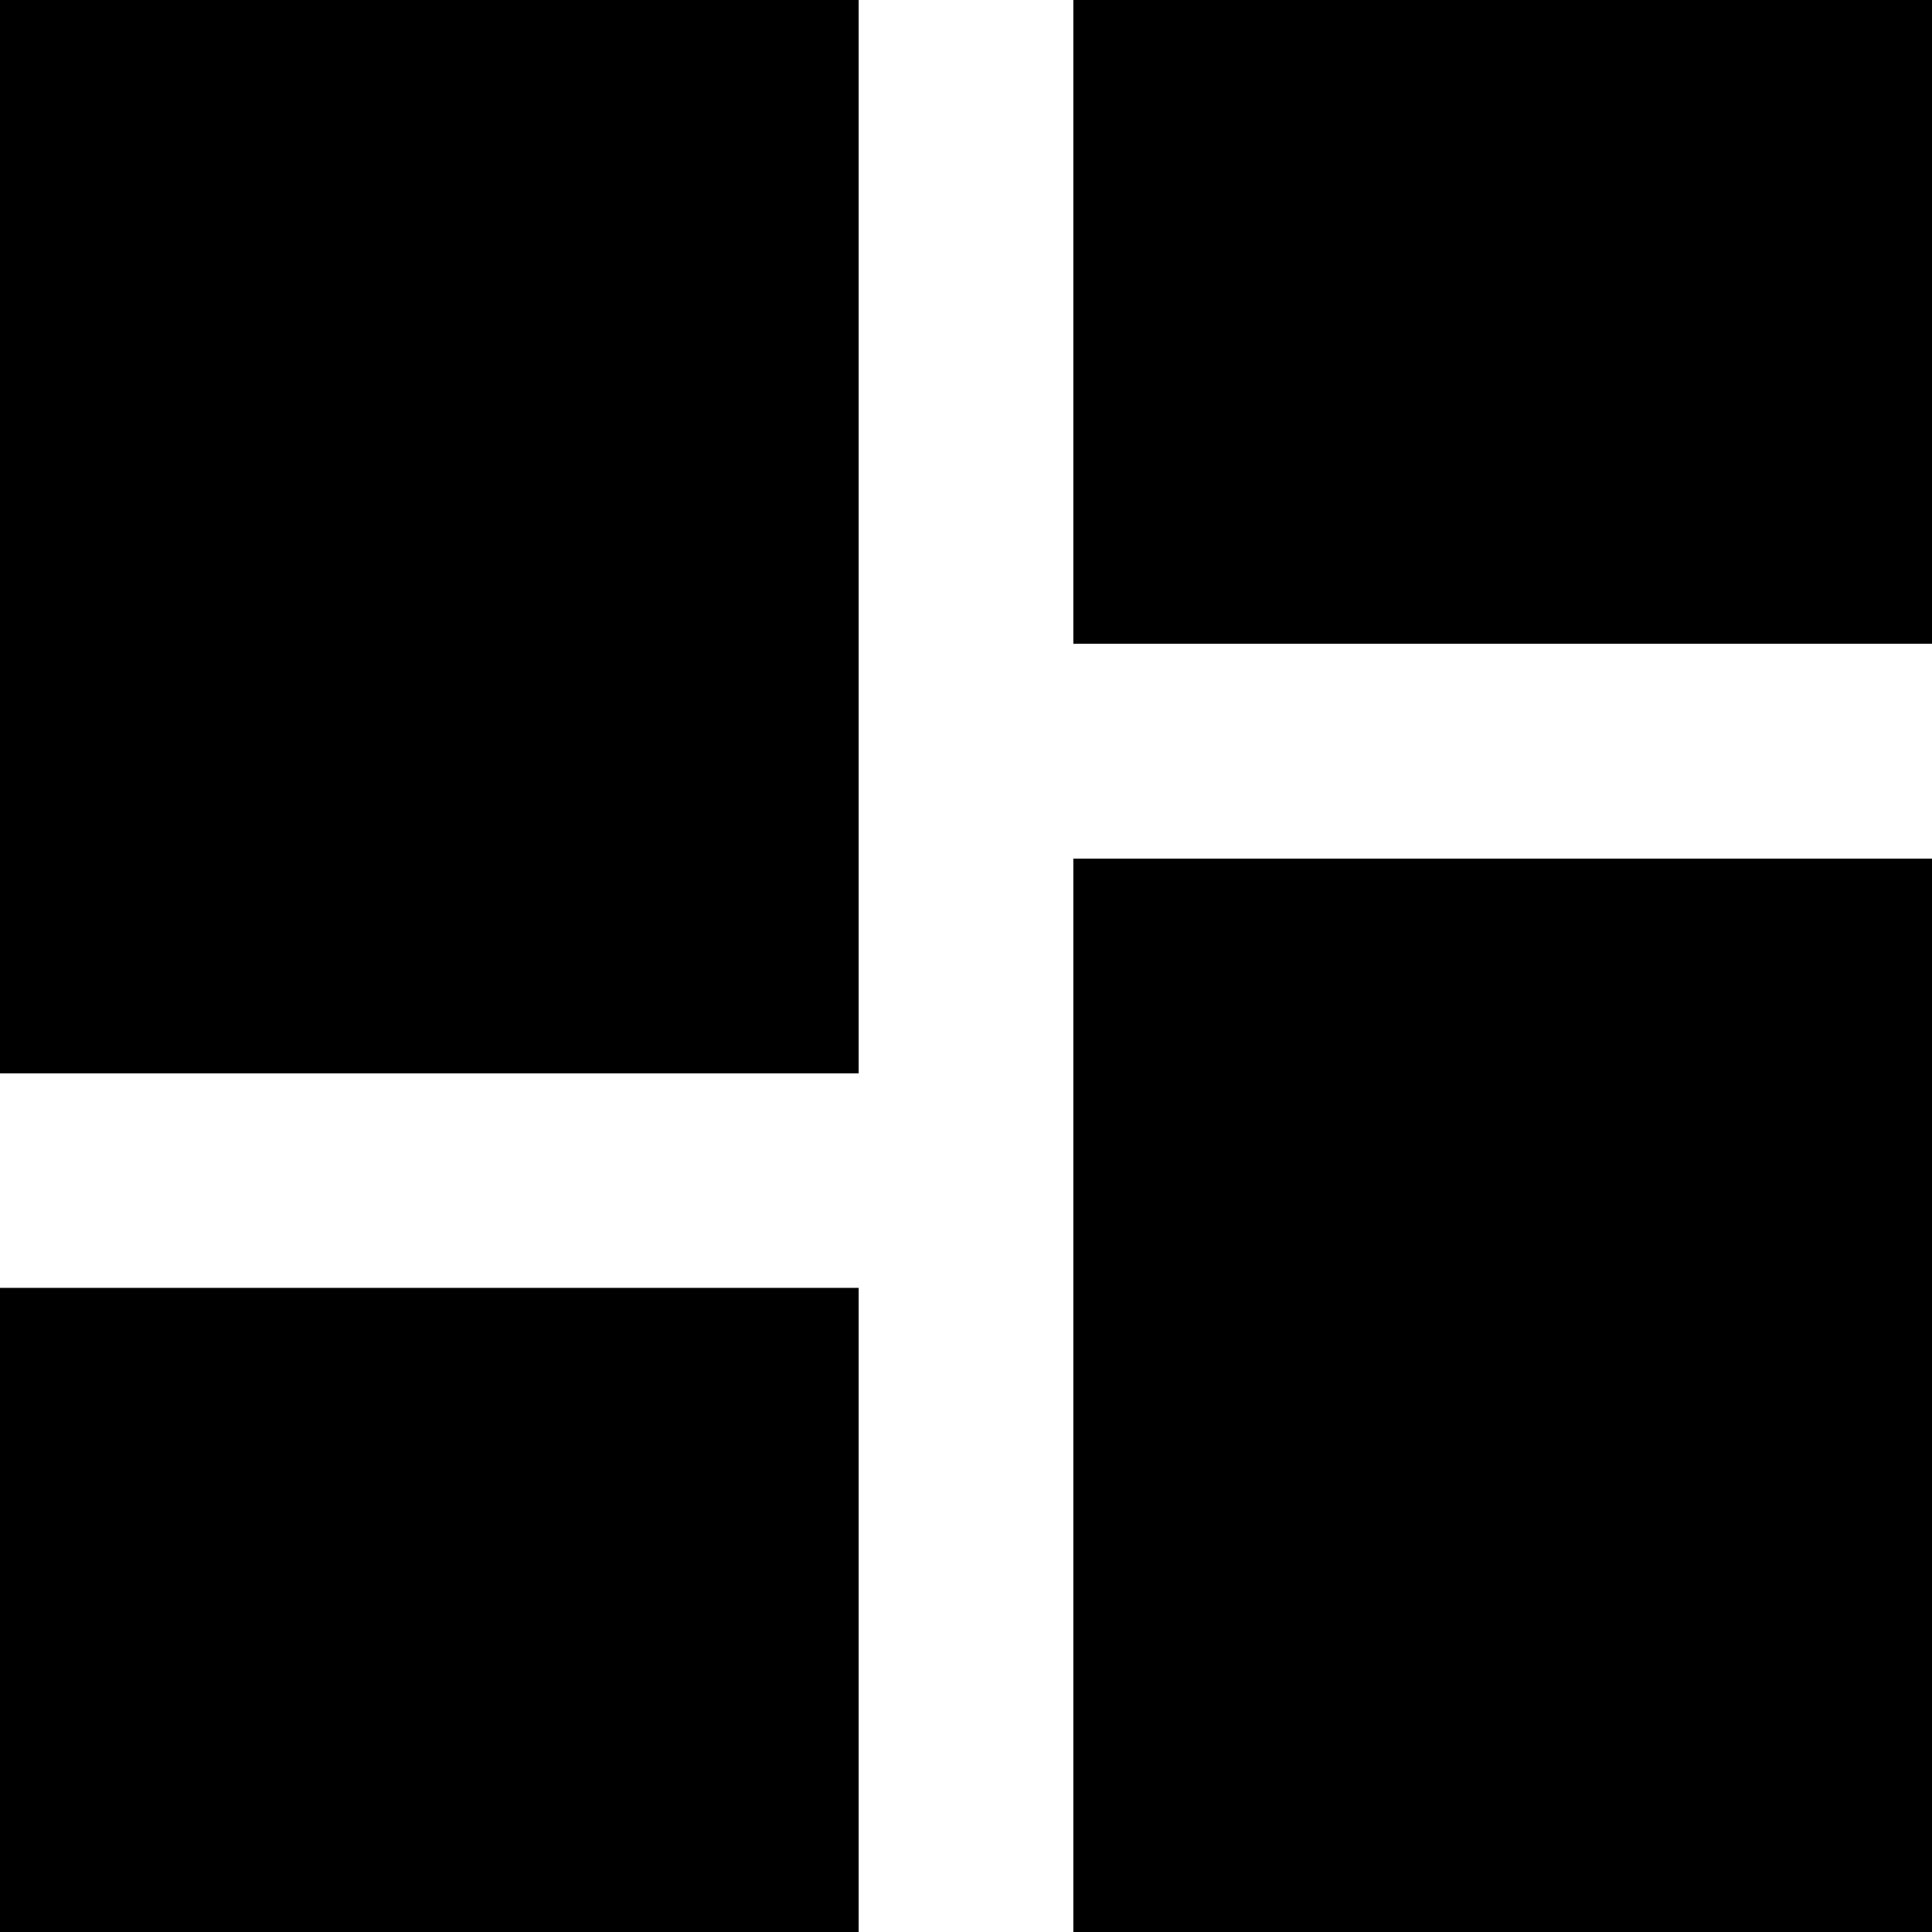<svg xmlns="http://www.w3.org/2000/svg" width="30.294" height="30.294" viewBox="0 0 30.294 30.294">
  <path id="Icon_material-dashboard" data-name="Icon material-dashboard" d="M4.5,21.33H17.964V4.5H4.5Zm0,13.464H17.964V24.7H4.5Zm16.83,0H34.794V17.964H21.33Zm0-30.294V14.6H34.794V4.5Z" transform="translate(34.794 34.794) rotate(180)" fill="#000"/>
</svg>
